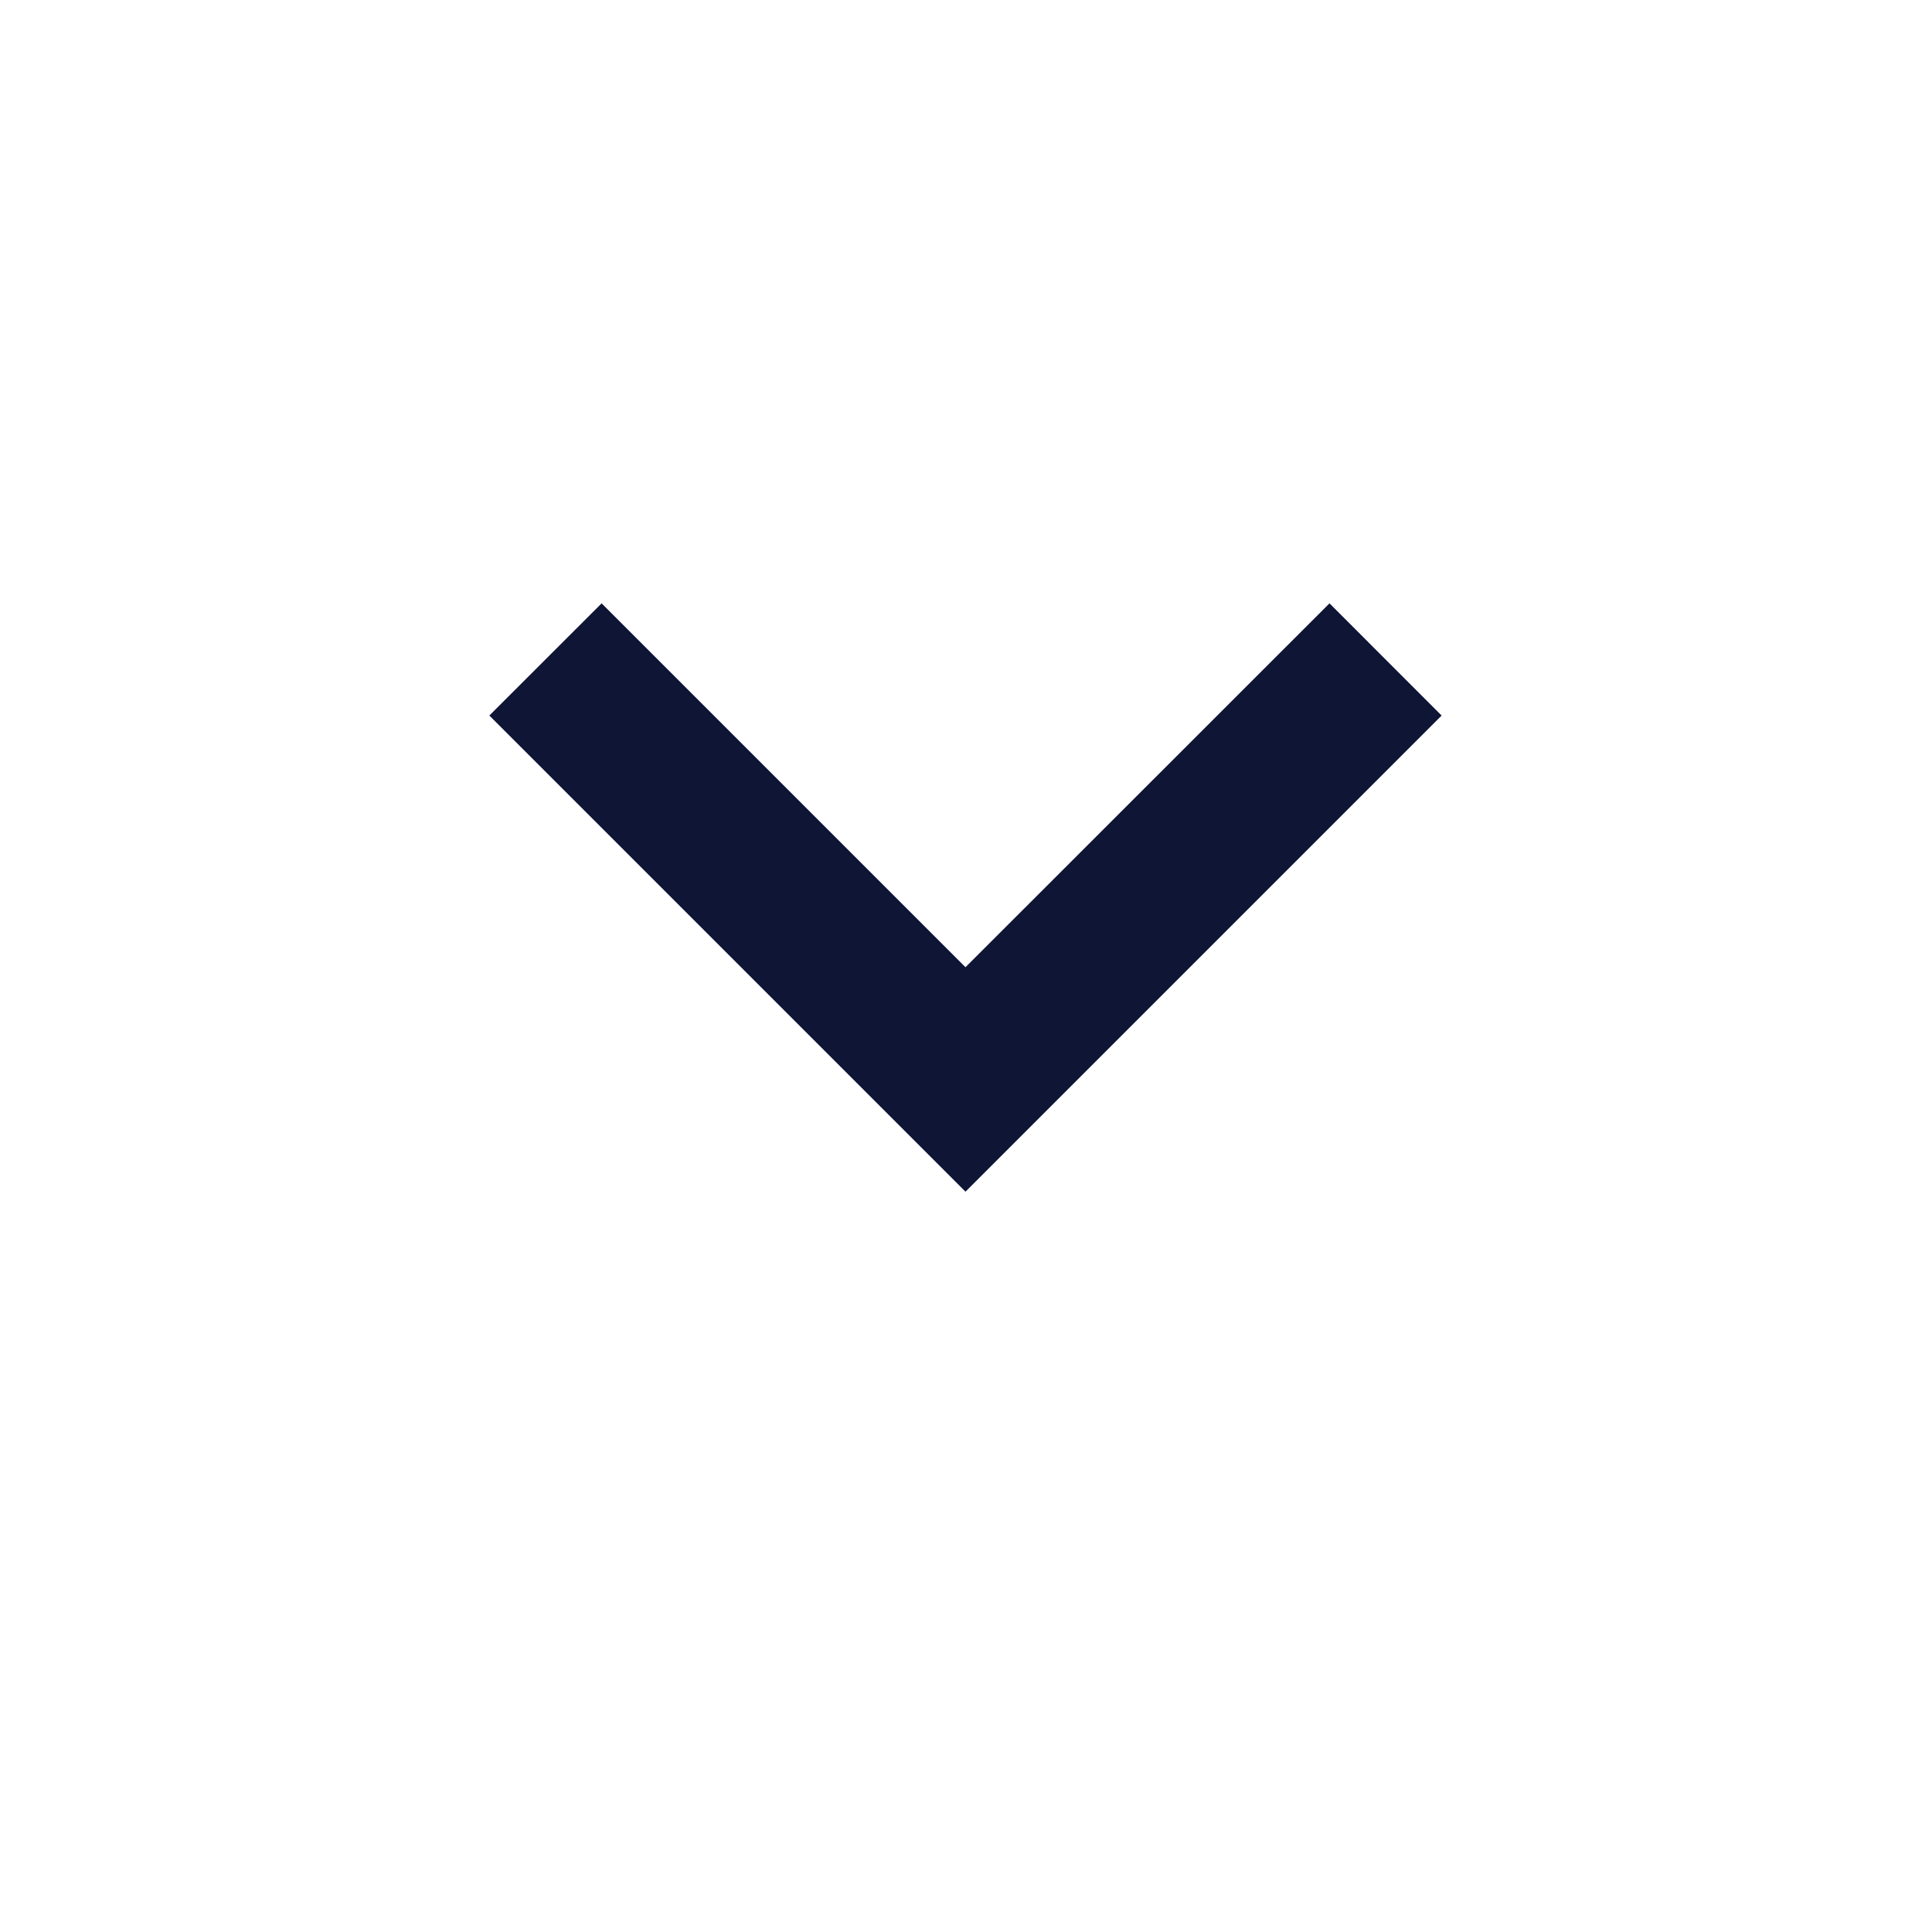 <?xml version="1.0" standalone="no"?><!DOCTYPE svg PUBLIC "-//W3C//DTD SVG 1.1//EN" "http://www.w3.org/Graphics/SVG/1.1/DTD/svg11.dtd"><svg t="1695441871680" class="icon" viewBox="0 0 1024 1024" version="1.1" xmlns="http://www.w3.org/2000/svg" p-id="5287" width="32" height="32" xmlns:xlink="http://www.w3.org/1999/xlink"><path d="M704.66 319.787 511.723 512.648 318.864 319.787l-59.501 59.463 252.362 252.362L764.087 379.251 704.66 319.787z" fill="#0F1535" p-id="5288"></path></svg>